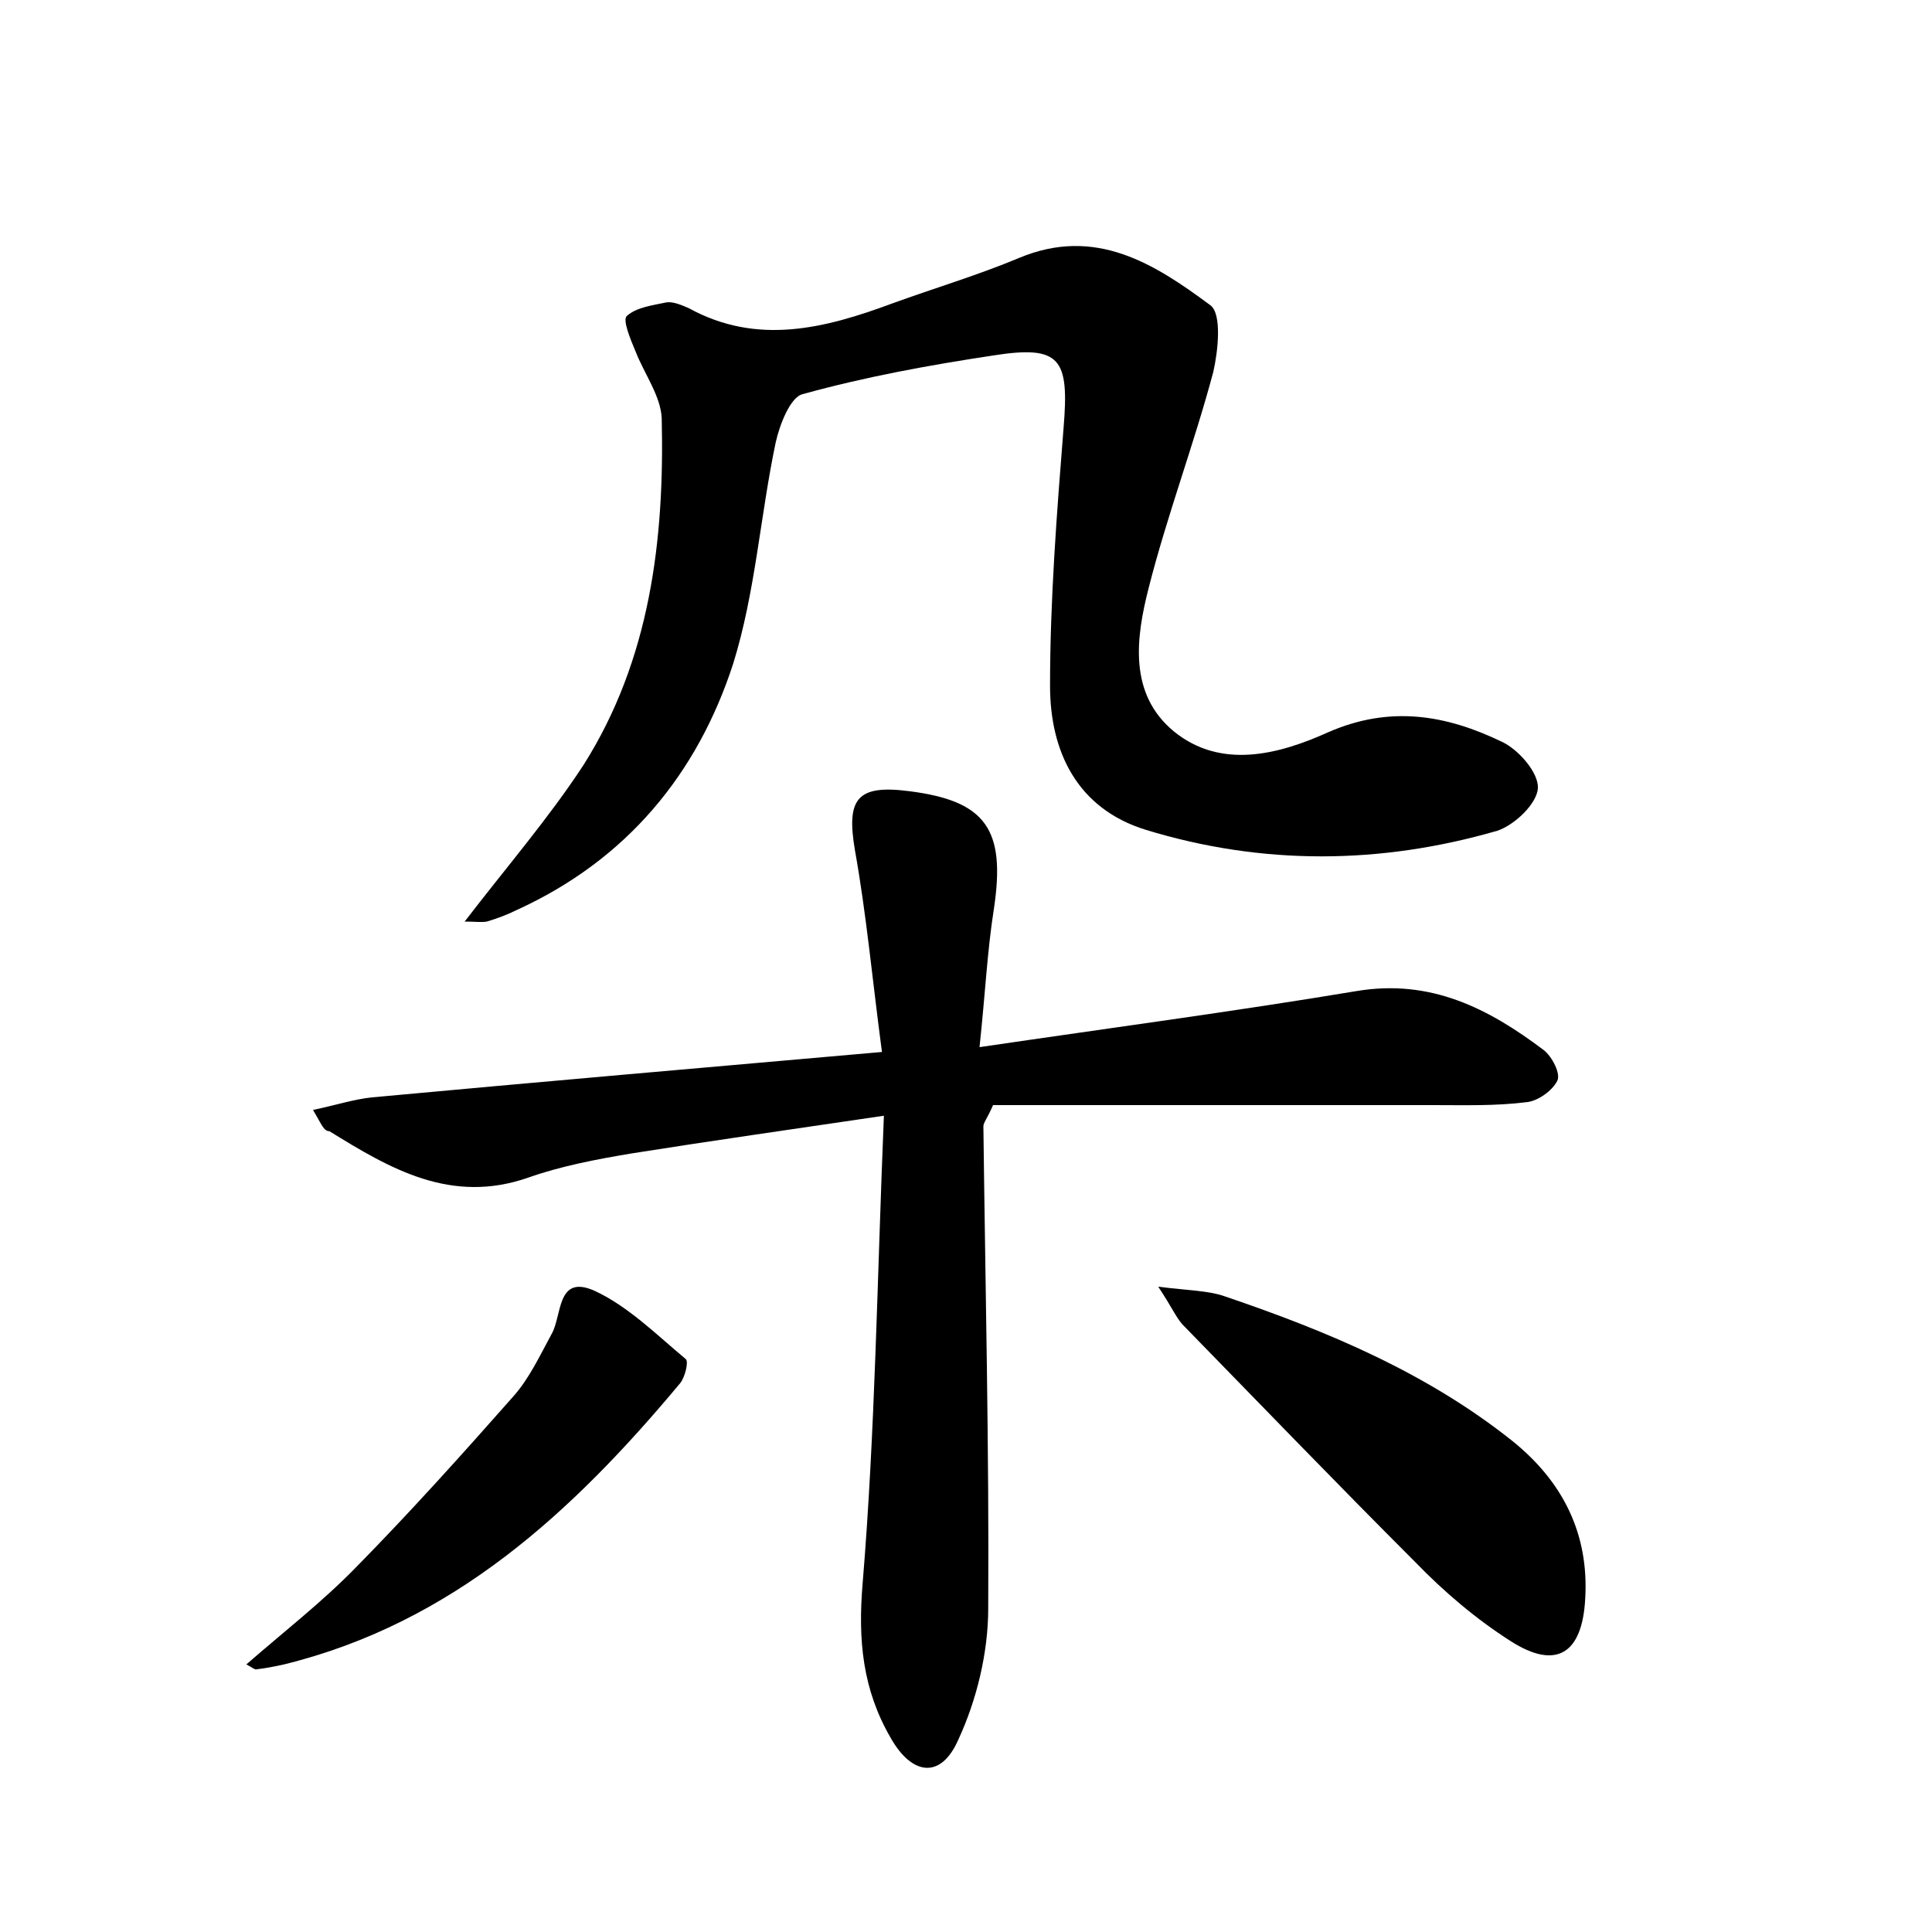 <?xml version="1.0" encoding="utf-8"?>
<!-- Generator: Adobe Illustrator 22.0.0, SVG Export Plug-In . SVG Version: 6.00 Build 0)  -->
<svg version="1.1" id="图层_1" xmlns="http://www.w3.org/2000/svg" xmlns:xlink="http://www.w3.org/1999/xlink" x="0px" y="0px"
	 viewBox="0 0 200 200" style="enable-background:new 0 0 200 200;" xml:space="preserve">
<style type="text/css">
	.st0{fill:#FFFFFF;}
</style>
<g>
	
	<path d="M32.4,114.9c2.4-0.5,4.2-1.1,6.1-1.3c17.3-1.6,34.6-3.1,52.8-4.7c-1-7.5-1.6-14.2-2.8-20.9c-0.9-5.3,0.2-6.8,5.6-6.1
		c8,1,10,4,8.8,12.1c-0.7,4.4-0.9,8.8-1.5,14.4c13.6-2,26.4-3.7,39-5.8c7.7-1.3,13.7,1.8,19.4,6.1c0.9,0.7,1.8,2.5,1.4,3.2
		c-0.5,1-2,2.1-3.2,2.2c-3.2,0.4-6.4,0.3-9.6,0.3c-15.3,0-30.7,0-45.6,0c-0.6,1.4-1,1.8-1,2.2c0.2,16.6,0.6,33.3,0.5,49.9
		c0,4.6-1.2,9.5-3.1,13.6c-1.8,4.1-4.8,3.7-7-0.2c-2.9-5-3.4-10.1-2.9-16c1.3-15.7,1.5-31.5,2.2-48.4c-9.5,1.4-17.9,2.6-26.1,3.9
		c-3.6,0.6-7.3,1.3-10.7,2.5c-8,2.8-14.3-0.9-20.6-4.8C33.5,117.1,33.3,116.4,32.4,114.9z"/>
	<path d="M48.1,95.4c4.3-5.6,8.7-10.7,12.3-16.2c6.9-10.9,8.4-23.3,8.1-35.9c-0.1-2.3-1.8-4.6-2.7-6.9c-0.5-1.2-1.4-3.3-0.9-3.7
		c1-0.9,2.7-1.1,4.1-1.4c0.7-0.1,1.6,0.3,2.3,0.6c7.1,3.9,14.1,2.1,21.1-0.5c4.4-1.6,8.8-2.9,13.1-4.7c7.9-3.3,14,0.6,19.8,4.9
		c1.2,0.9,0.8,4.7,0.3,6.9c-2,7.5-4.8,14.9-6.7,22.4c-1.3,5.1-2.1,10.9,2.6,14.8c4.9,4,10.9,2.4,16,0.1c6.4-2.8,12.2-1.8,18,1
		c1.7,0.8,3.8,3.2,3.7,4.8c-0.1,1.6-2.4,3.8-4.2,4.4c-12.1,3.5-24.3,3.6-36.4-0.1c-7.1-2.2-9.9-8.1-9.9-14.9
		c0-8.9,0.7-17.9,1.4-26.7c0.6-7.2-0.3-8.6-7.3-7.5c-6.6,1-13.2,2.2-19.7,4c-1.3,0.3-2.4,3.2-2.8,5c-1.6,7.6-2.1,15.5-4.4,22.9
		C72.2,80.1,64.9,89,53.5,94.2c-1,0.5-2.1,0.9-3.1,1.2C49.8,95.5,49.2,95.4,48.1,95.4z"/>
	<path d="M119.9,133.2c3.2,0.4,5.2,0.4,6.9,1c10.6,3.6,20.9,7.9,29.8,15c5.2,4.2,7.9,9.6,7.5,16.3c-0.3,5.7-3,7.4-7.7,4.4
		c-3.6-2.3-6.9-5.1-9.9-8.2c-8.1-8.1-16.1-16.4-24.1-24.6C121.7,136.3,121.3,135.3,119.9,133.2z"/>
	<path d="M25.5,172.3c3.9-3.4,7.9-6.5,11.4-10.1c5.6-5.7,10.9-11.6,16.2-17.6c1.7-1.9,2.8-4.3,4-6.5c1.1-1.9,0.5-6.2,4.4-4.5
		c3.5,1.6,6.5,4.6,9.5,7.1c0.3,0.3-0.1,1.9-0.6,2.5c-11.1,13.3-23.5,24.8-41,29.1c-0.9,0.2-1.9,0.4-2.8,0.5
		C26.4,172.9,26.1,172.6,25.5,172.3z"/>
</g>
</svg>
